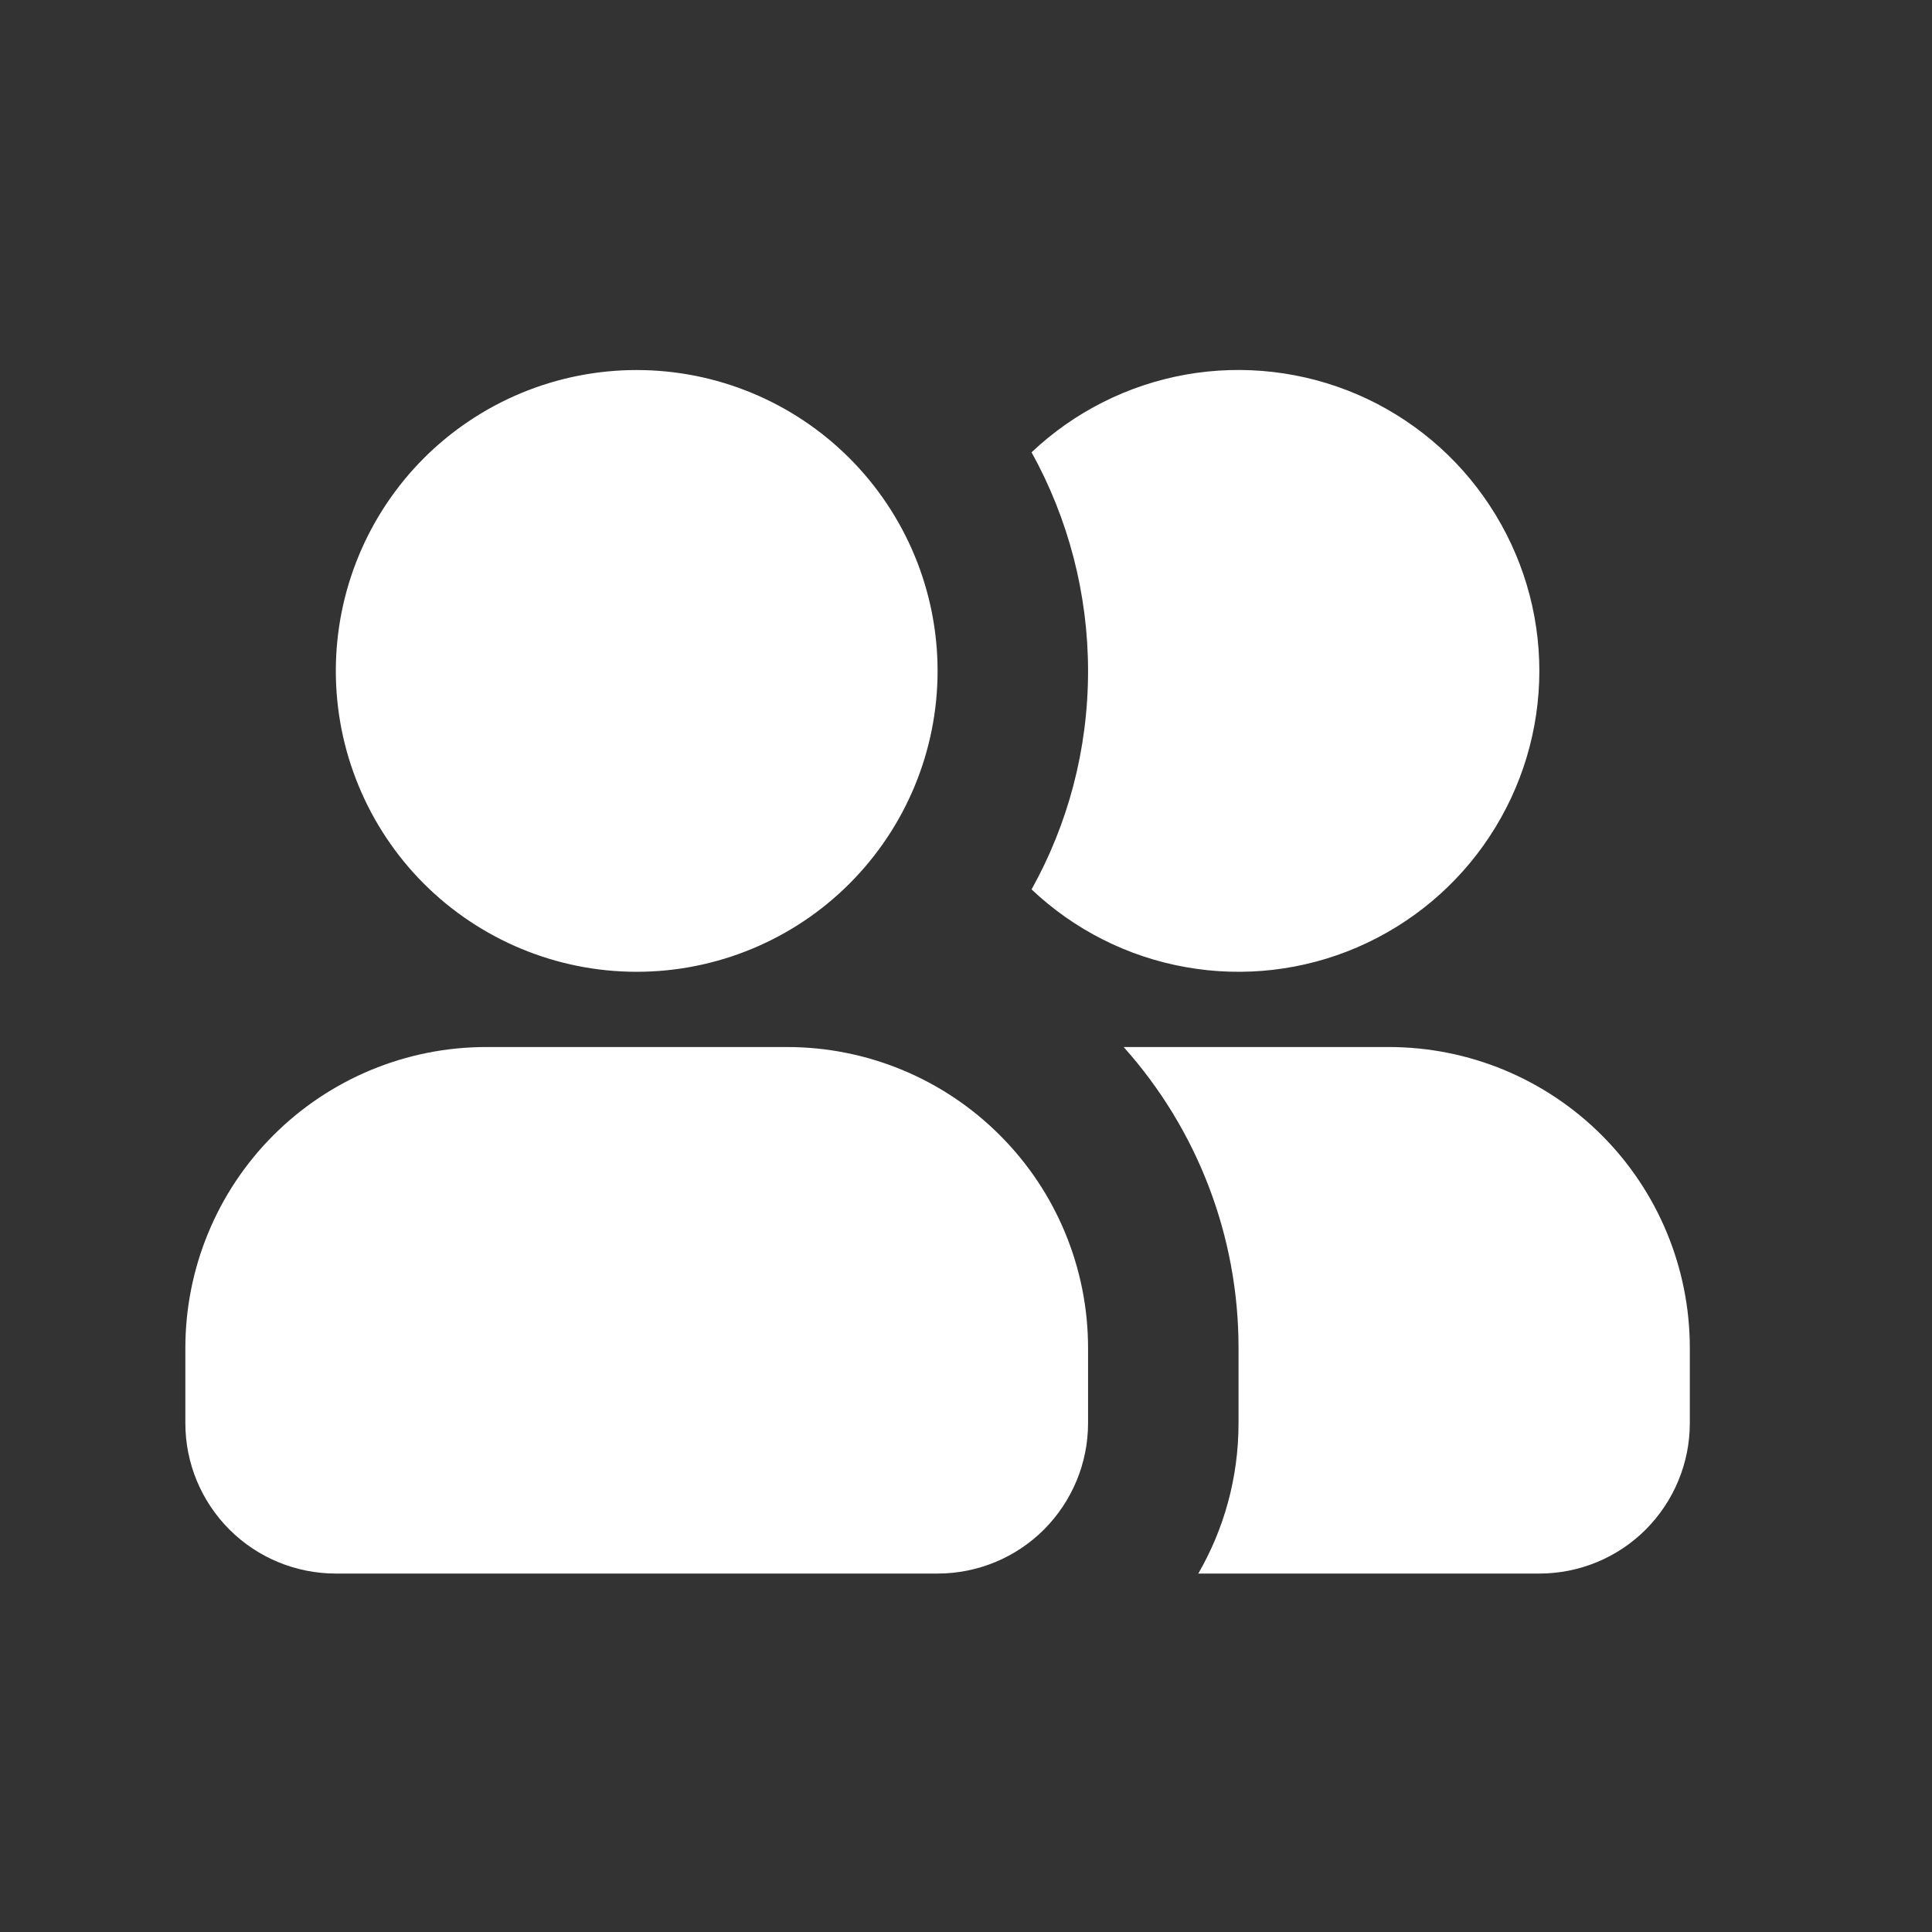 <svg width="17" height="17" viewBox="0 0 17 17" fill="none" xmlns="http://www.w3.org/2000/svg">
<rect x="0" y="0" width="17" height="17" fill="#333333" stroke="none"/>
<path fill-rule="evenodd" clip-rule="evenodd" d="M5.602 3.256C4.9 3.256 4.227 3.535 3.73 4.031C3.234 4.528 2.955 5.201 2.955 5.904C2.955 6.606 3.234 7.279 3.73 7.776C4.227 8.272 4.9 8.551 5.602 8.551C6.304 8.551 6.978 8.272 7.474 7.776C7.971 7.279 8.25 6.606 8.25 5.904C8.25 5.201 7.971 4.528 7.474 4.031C6.978 3.535 6.304 3.256 5.602 3.256ZM4.278 9.213C3.576 9.213 2.903 9.492 2.406 9.989C1.91 10.485 1.631 11.159 1.631 11.861V12.523C1.631 12.874 1.77 13.21 2.019 13.459C2.267 13.707 2.604 13.846 2.955 13.846H8.25C8.601 13.846 8.938 13.707 9.186 13.459C9.434 13.21 9.574 12.874 9.574 12.523V11.861C9.574 11.159 9.295 10.485 8.798 9.989C8.302 9.492 7.628 9.213 6.926 9.213H4.278ZM9.077 7.826C9.394 7.257 9.574 6.602 9.574 5.904C9.574 5.231 9.403 4.569 9.077 3.98C9.453 3.624 9.925 3.387 10.434 3.296C10.944 3.206 11.469 3.267 11.944 3.471C12.419 3.676 12.824 4.015 13.108 4.448C13.393 4.88 13.545 5.386 13.545 5.903C13.545 6.421 13.393 6.927 13.108 7.359C12.824 7.791 12.419 8.13 11.944 8.335C11.469 8.54 10.944 8.601 10.434 8.51C9.925 8.42 9.453 8.182 9.077 7.826ZM10.544 13.846C10.769 13.457 10.898 13.005 10.898 12.523V11.861C10.899 10.884 10.539 9.941 9.887 9.213H12.221C12.924 9.213 13.597 9.492 14.094 9.989C14.59 10.485 14.869 11.159 14.869 11.861V12.523C14.869 12.874 14.729 13.21 14.481 13.459C14.233 13.707 13.896 13.846 13.545 13.846H10.544Z" fill="white"/>
</svg>
